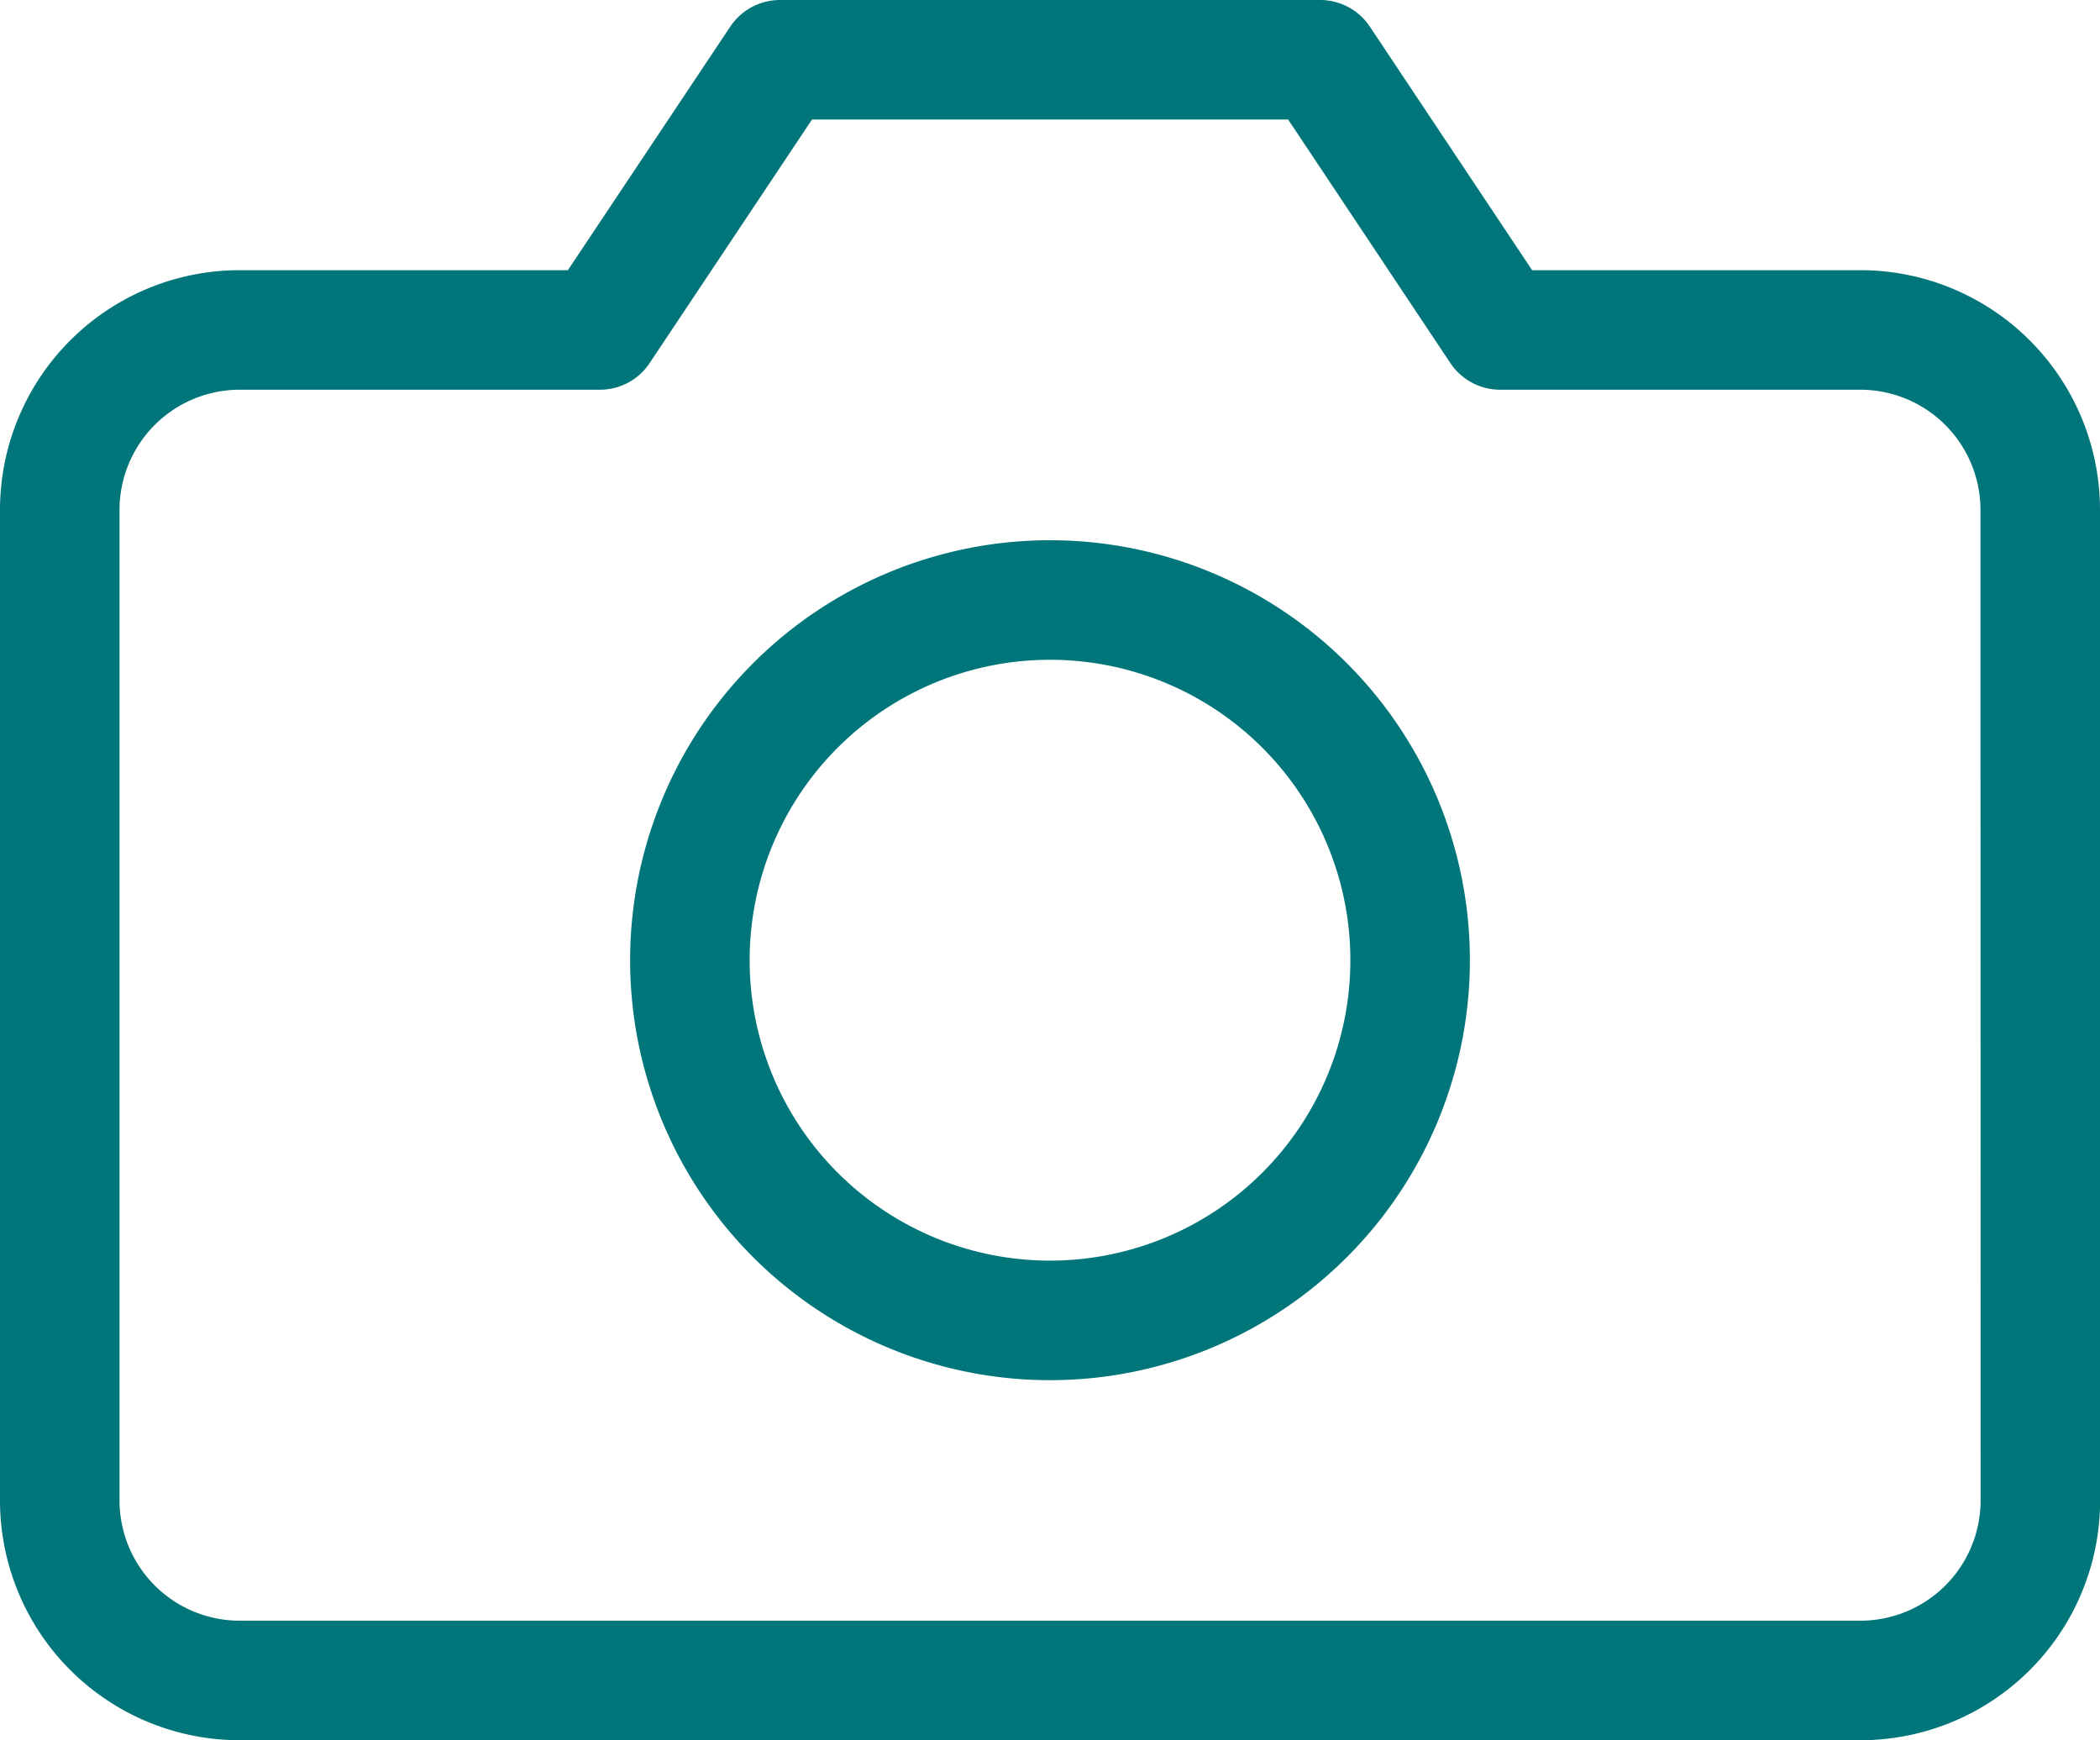 <svg xmlns="http://www.w3.org/2000/svg" width="17.57" height="14.557" viewBox="0 0 17.57 14.557">
  <g id="Icon_feather-camera" data-name="Icon feather-camera" transform="translate(0.5 0.5)">
    <path id="Caminho_5209" data-name="Caminho 5209" d="M18.071,16.551a1.506,1.506,0,0,1-1.506,1.506H3.006A1.506,1.506,0,0,1,1.5,16.551V8.266A1.506,1.506,0,0,1,3.006,6.76H6.019L7.526,4.5h4.519l1.506,2.26h3.013a1.506,1.506,0,0,1,1.506,1.506Z" transform="translate(-1.5 -4.5)" fill="none" stroke="#00757a" stroke-linecap="round" stroke-linejoin="round" stroke-width="1"/>
    <path id="Caminho_5210" data-name="Caminho 5210" d="M18.026,16.513A3.013,3.013,0,1,1,15.013,13.5,3.013,3.013,0,0,1,18.026,16.513Z" transform="translate(-6.728 -8.981)" fill="none" stroke="#00757a" stroke-linecap="round" stroke-linejoin="round" stroke-width="1"/>
  </g>
</svg>
